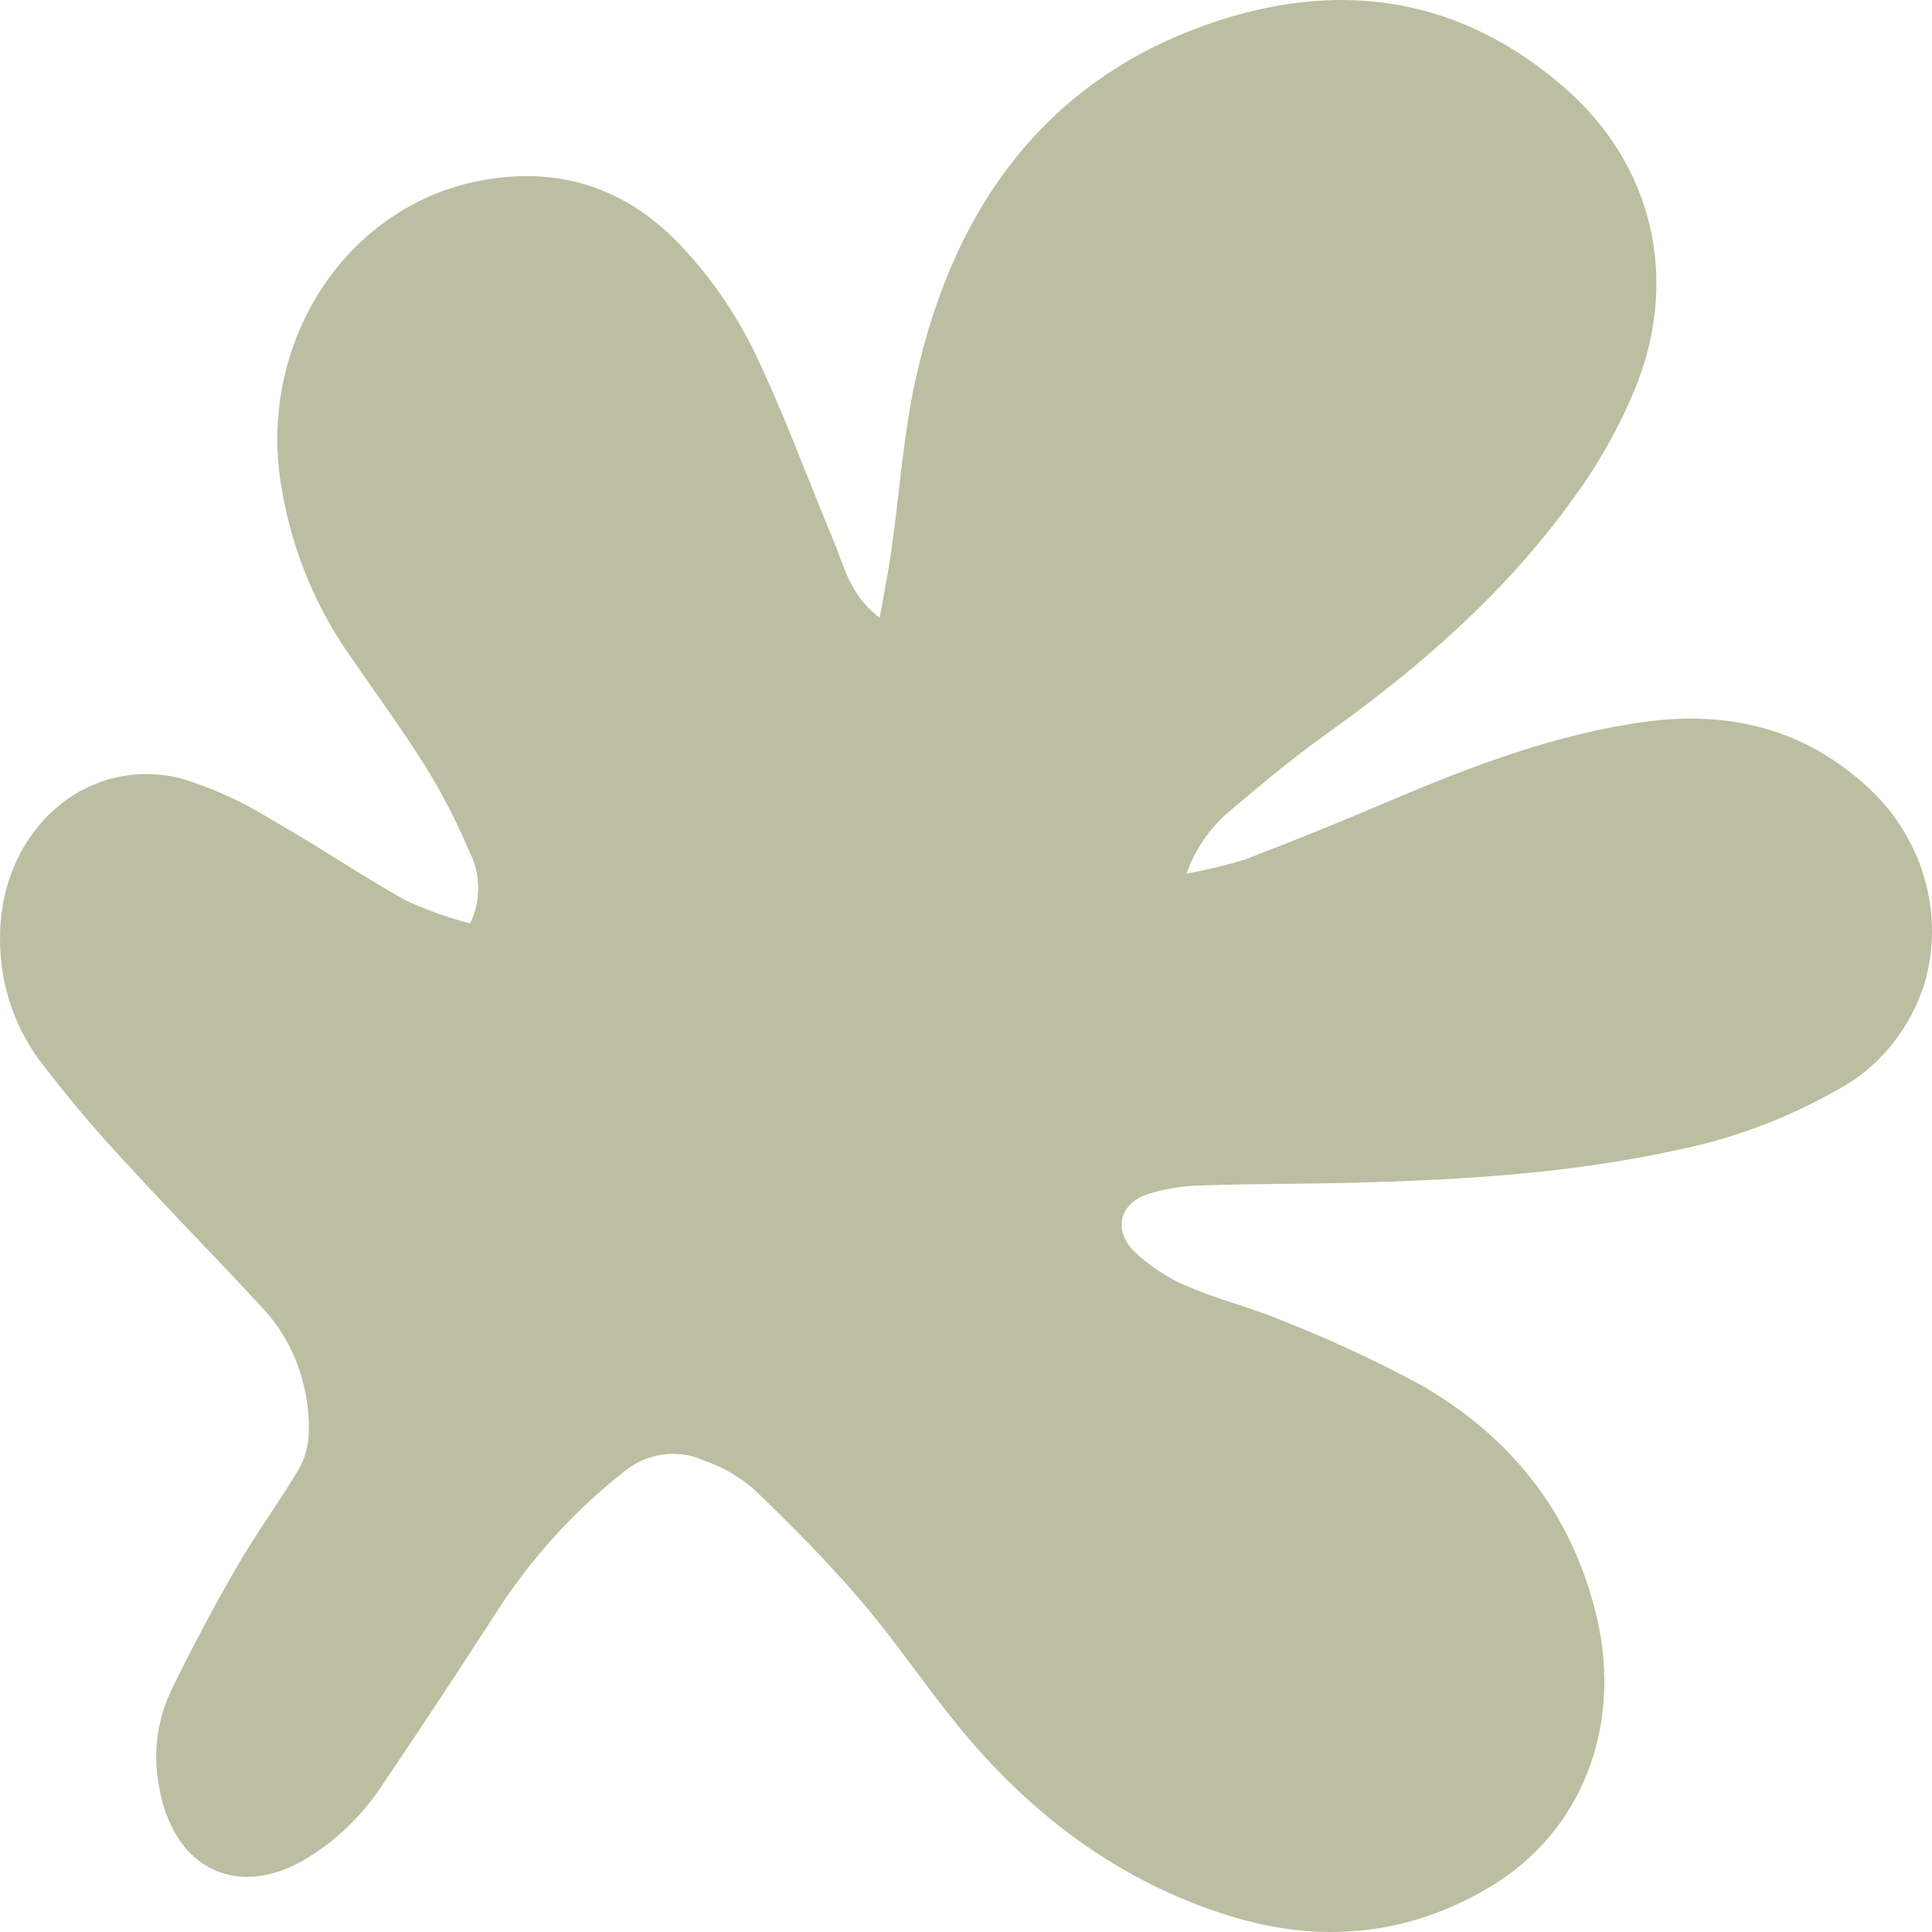 <svg width="111" height="111" viewBox="0 0 111 111" fill="none" xmlns="http://www.w3.org/2000/svg">
<path d="M27.006 53.058C27.322 52.417 27.482 51.701 27.474 50.977C27.466 50.252 27.289 49.541 26.959 48.909C26.25 47.236 25.421 45.624 24.48 44.088C23.043 41.801 21.458 39.653 19.92 37.405C17.966 34.545 16.667 31.234 16.129 27.738C15.521 23.878 16.338 19.916 18.41 16.691C20.48 13.465 23.642 11.229 27.225 10.456C31.957 9.43 36.097 10.735 39.392 14.409C40.94 16.1 42.252 18.02 43.29 20.111C44.993 23.639 46.348 27.364 47.862 31C48.495 32.508 48.826 34.218 50.541 35.491C50.796 34.053 51.044 32.837 51.216 31.608C51.677 28.352 51.896 25.033 52.594 21.84C54.853 11.495 60.508 4.217 70.155 1.138C77.295 -1.143 84.073 -0.085 89.982 5.122C94.88 9.449 96.488 15.841 94.028 22.112C93.088 24.44 91.869 26.627 90.402 28.618C86.48 34.085 81.53 38.367 76.206 42.168C74.243 43.568 72.379 45.133 70.534 46.698C69.473 47.618 68.657 48.822 68.168 50.188C69.311 49.986 70.443 49.713 71.557 49.371C74.317 48.315 77.06 47.205 79.785 46.039C84.582 43.999 89.426 42.156 94.572 41.465C99.345 40.832 103.693 41.852 107.39 45.304C110.643 48.338 111.82 52.95 110.418 56.966C109.509 59.418 107.789 61.425 105.586 62.604C102.609 64.294 99.407 65.482 96.092 66.126C89.964 67.451 83.742 67.799 77.513 67.957C74.722 68.027 71.924 68.008 69.138 68.103C68.064 68.117 66.996 68.283 65.962 68.597C64.3 69.148 63.927 70.681 65.199 71.936C66.112 72.787 67.157 73.462 68.286 73.931C70.007 74.678 71.835 75.103 73.568 75.831C76.32 76.911 79.012 78.159 81.63 79.569C86.687 82.483 90.296 86.79 91.739 92.91C93.223 99.194 90.875 105.275 85.593 108.417C80.861 111.243 75.822 111.68 70.634 110.071C64.323 108.113 59.16 104.249 54.895 98.972C53.02 96.654 51.346 94.152 49.406 91.896C47.466 89.641 45.39 87.544 43.26 85.511C42.415 84.804 41.46 84.261 40.439 83.908C39.676 83.568 38.841 83.454 38.023 83.576C37.204 83.699 36.431 84.054 35.784 84.605C32.954 86.839 30.491 89.562 28.497 92.663C26.383 95.944 24.234 99.2 22.049 102.431C20.821 104.332 19.184 105.89 17.276 106.973C13.372 109.083 9.888 107.189 9.125 102.57C8.787 100.747 9.026 98.854 9.806 97.192C10.989 94.741 12.26 92.352 13.615 90.009C14.739 88.058 16.081 86.252 17.229 84.307C17.567 83.654 17.744 82.919 17.744 82.172C17.763 80.825 17.521 79.487 17.032 78.245C16.544 77.003 15.819 75.883 14.904 74.957C12.444 72.278 9.883 69.706 7.434 67.02C5.607 65.081 3.88 63.038 2.258 60.9C0.729 58.832 -0.069 56.252 0.005 53.615C0.135 47.673 4.944 43.404 10.35 44.709C12.202 45.264 13.979 46.074 15.638 47.116C18.234 48.579 20.707 50.283 23.327 51.74C24.518 52.285 25.748 52.726 27.006 53.058V53.058Z" fill="#BBBEA0"/>
</svg>
